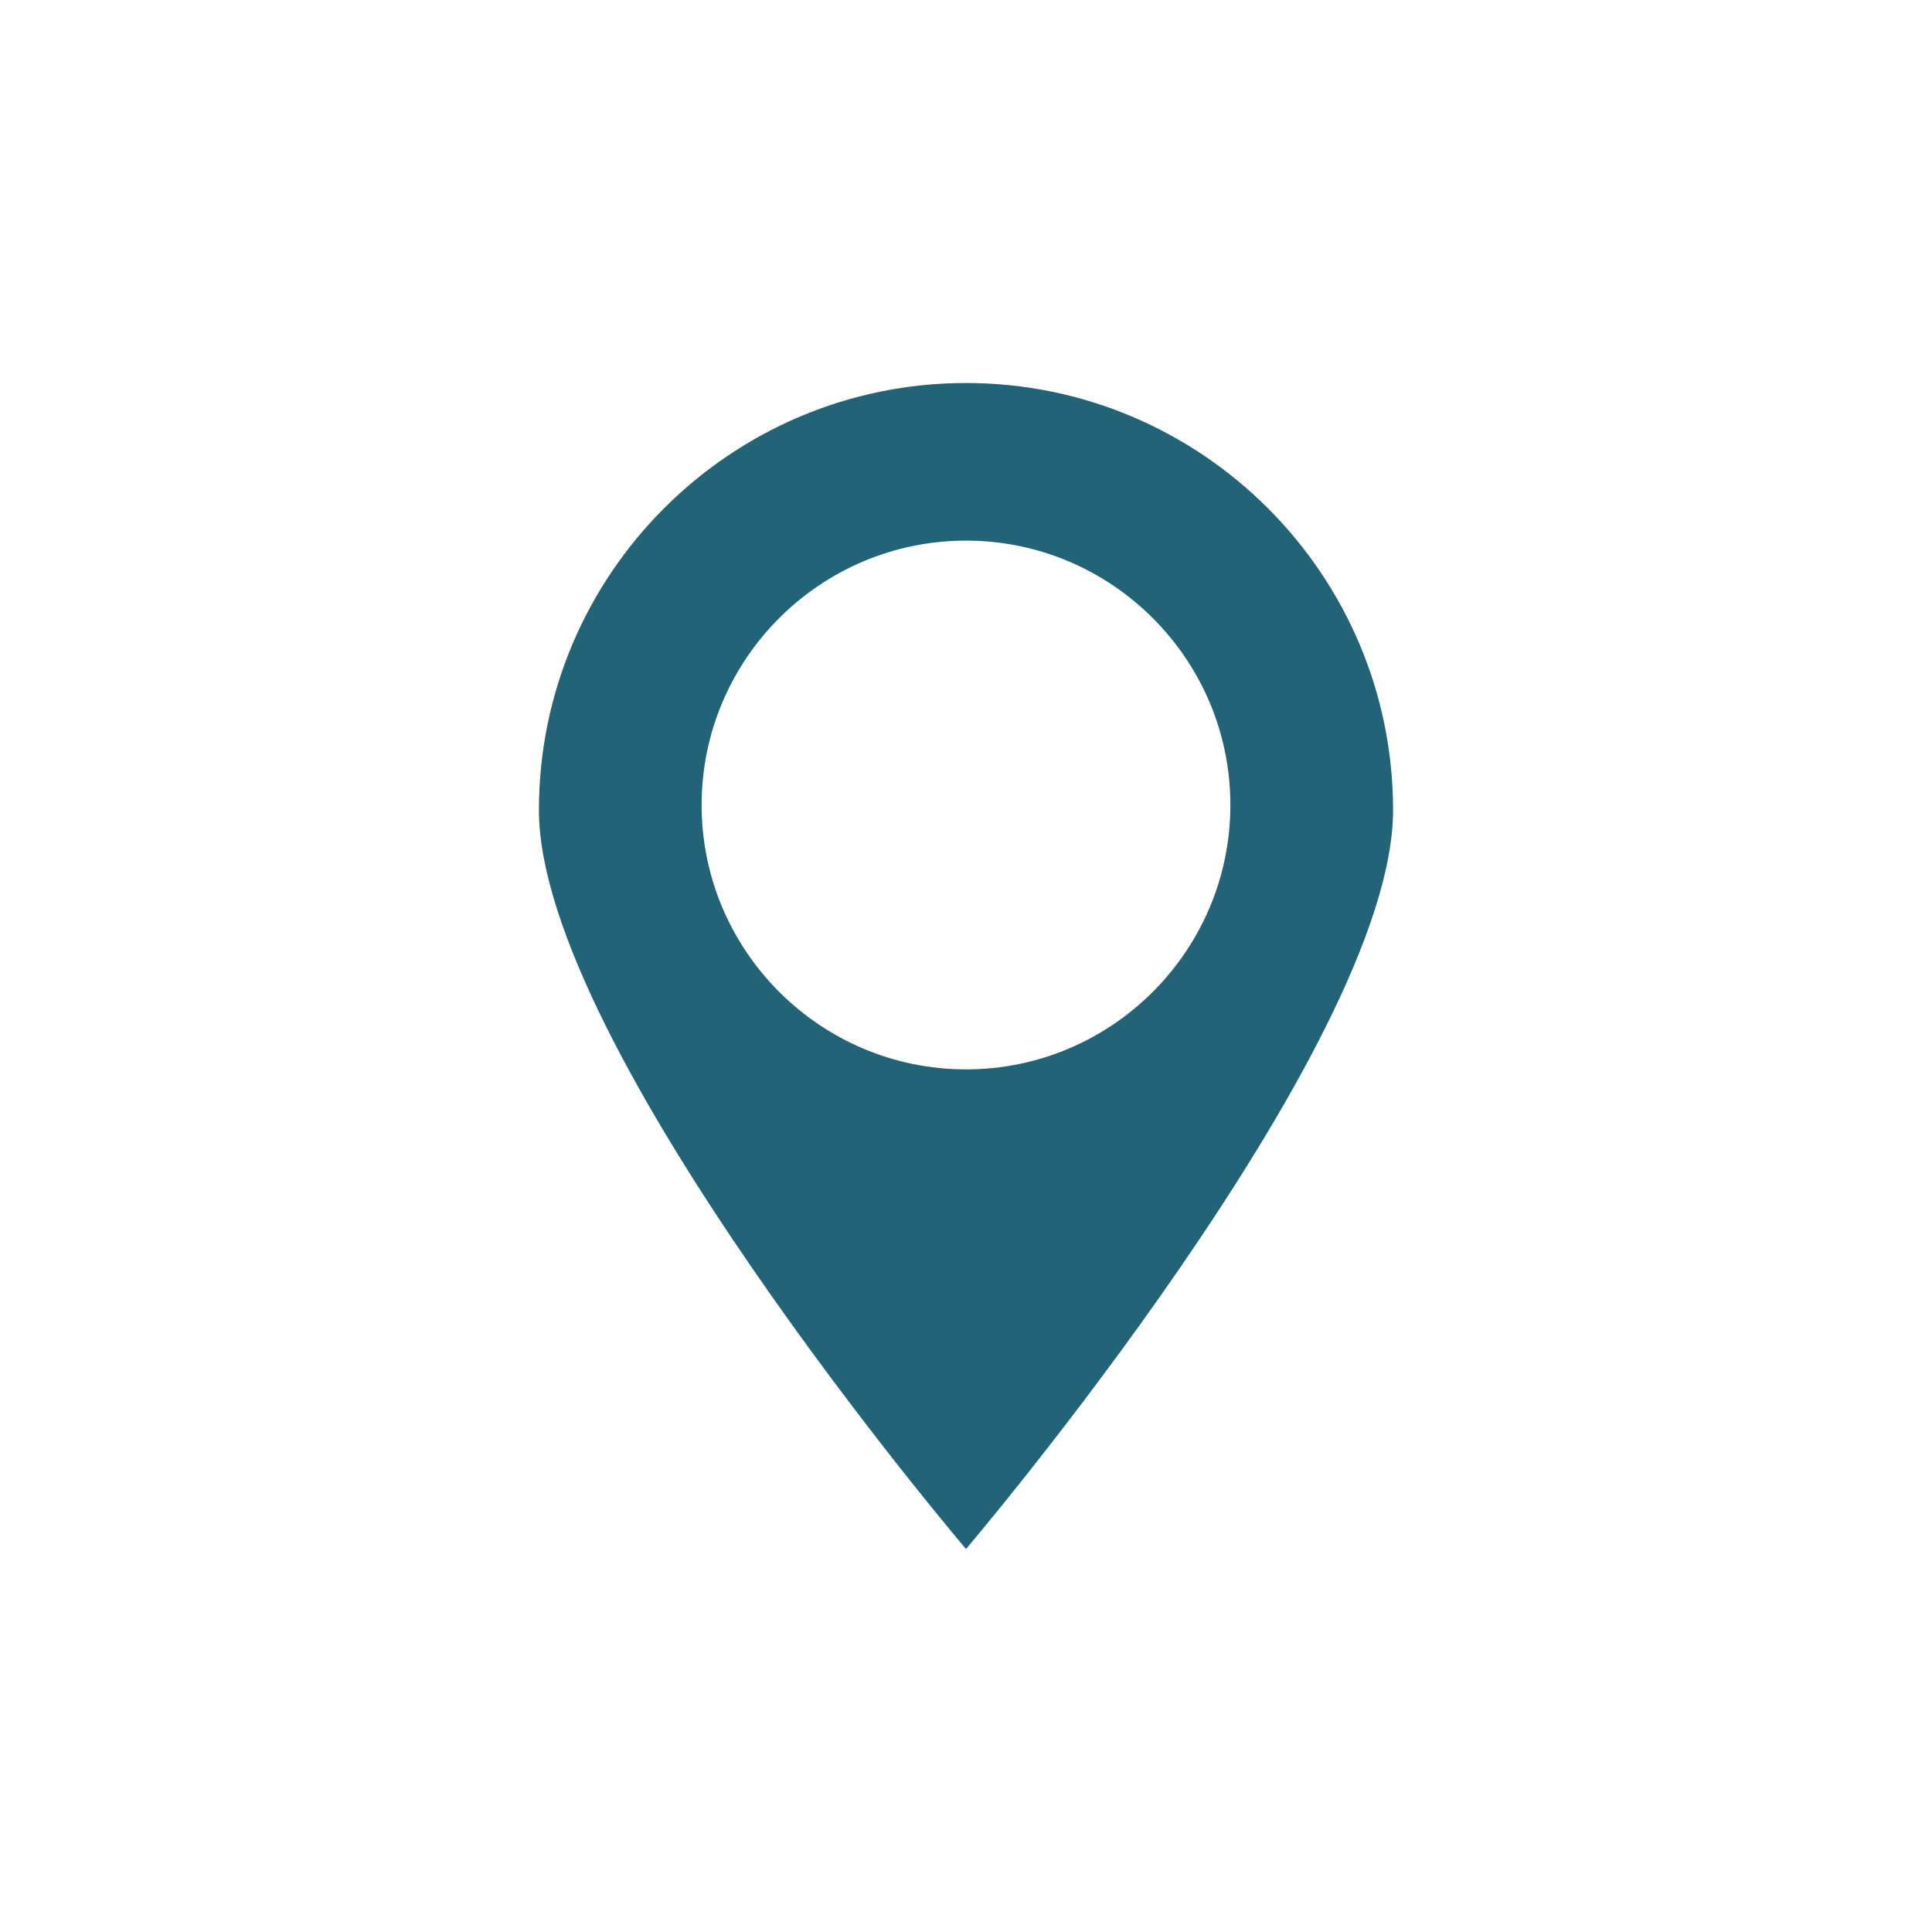 <?xml version="1.0" encoding="utf-8"?>
<!-- Generator: Adobe Illustrator 21.0.0, SVG Export Plug-In . SVG Version: 6.00 Build 0)  -->
<svg version="1.1" id="uservisible-str__sublink--imggps" xmlns="http://www.w3.org/2000/svg" xmlns:xlink="http://www.w3.org/1999/xlink" x="0px" y="0px"
	 viewBox="0 0 114 114" style="enable-background:new 0 0 114 114;" xml:space="preserve">
<style type="text/css">
	.st0{fill:#226377;}
</style>
<path class="st0" d="M57,22.6c-13.9,0-25.2,11.3-25.2,25.2C31.8,61.8,57,91.4,57,91.4s25.2-29.6,25.2-43.6
	C82.2,33.9,70.9,22.6,57,22.6z M57,63.1c-8.6,0-15.6-7-15.6-15.6s7-15.6,15.6-15.6c8.6,0,15.6,7,15.6,15.6S65.6,63.1,57,63.1z"/>
</svg>

